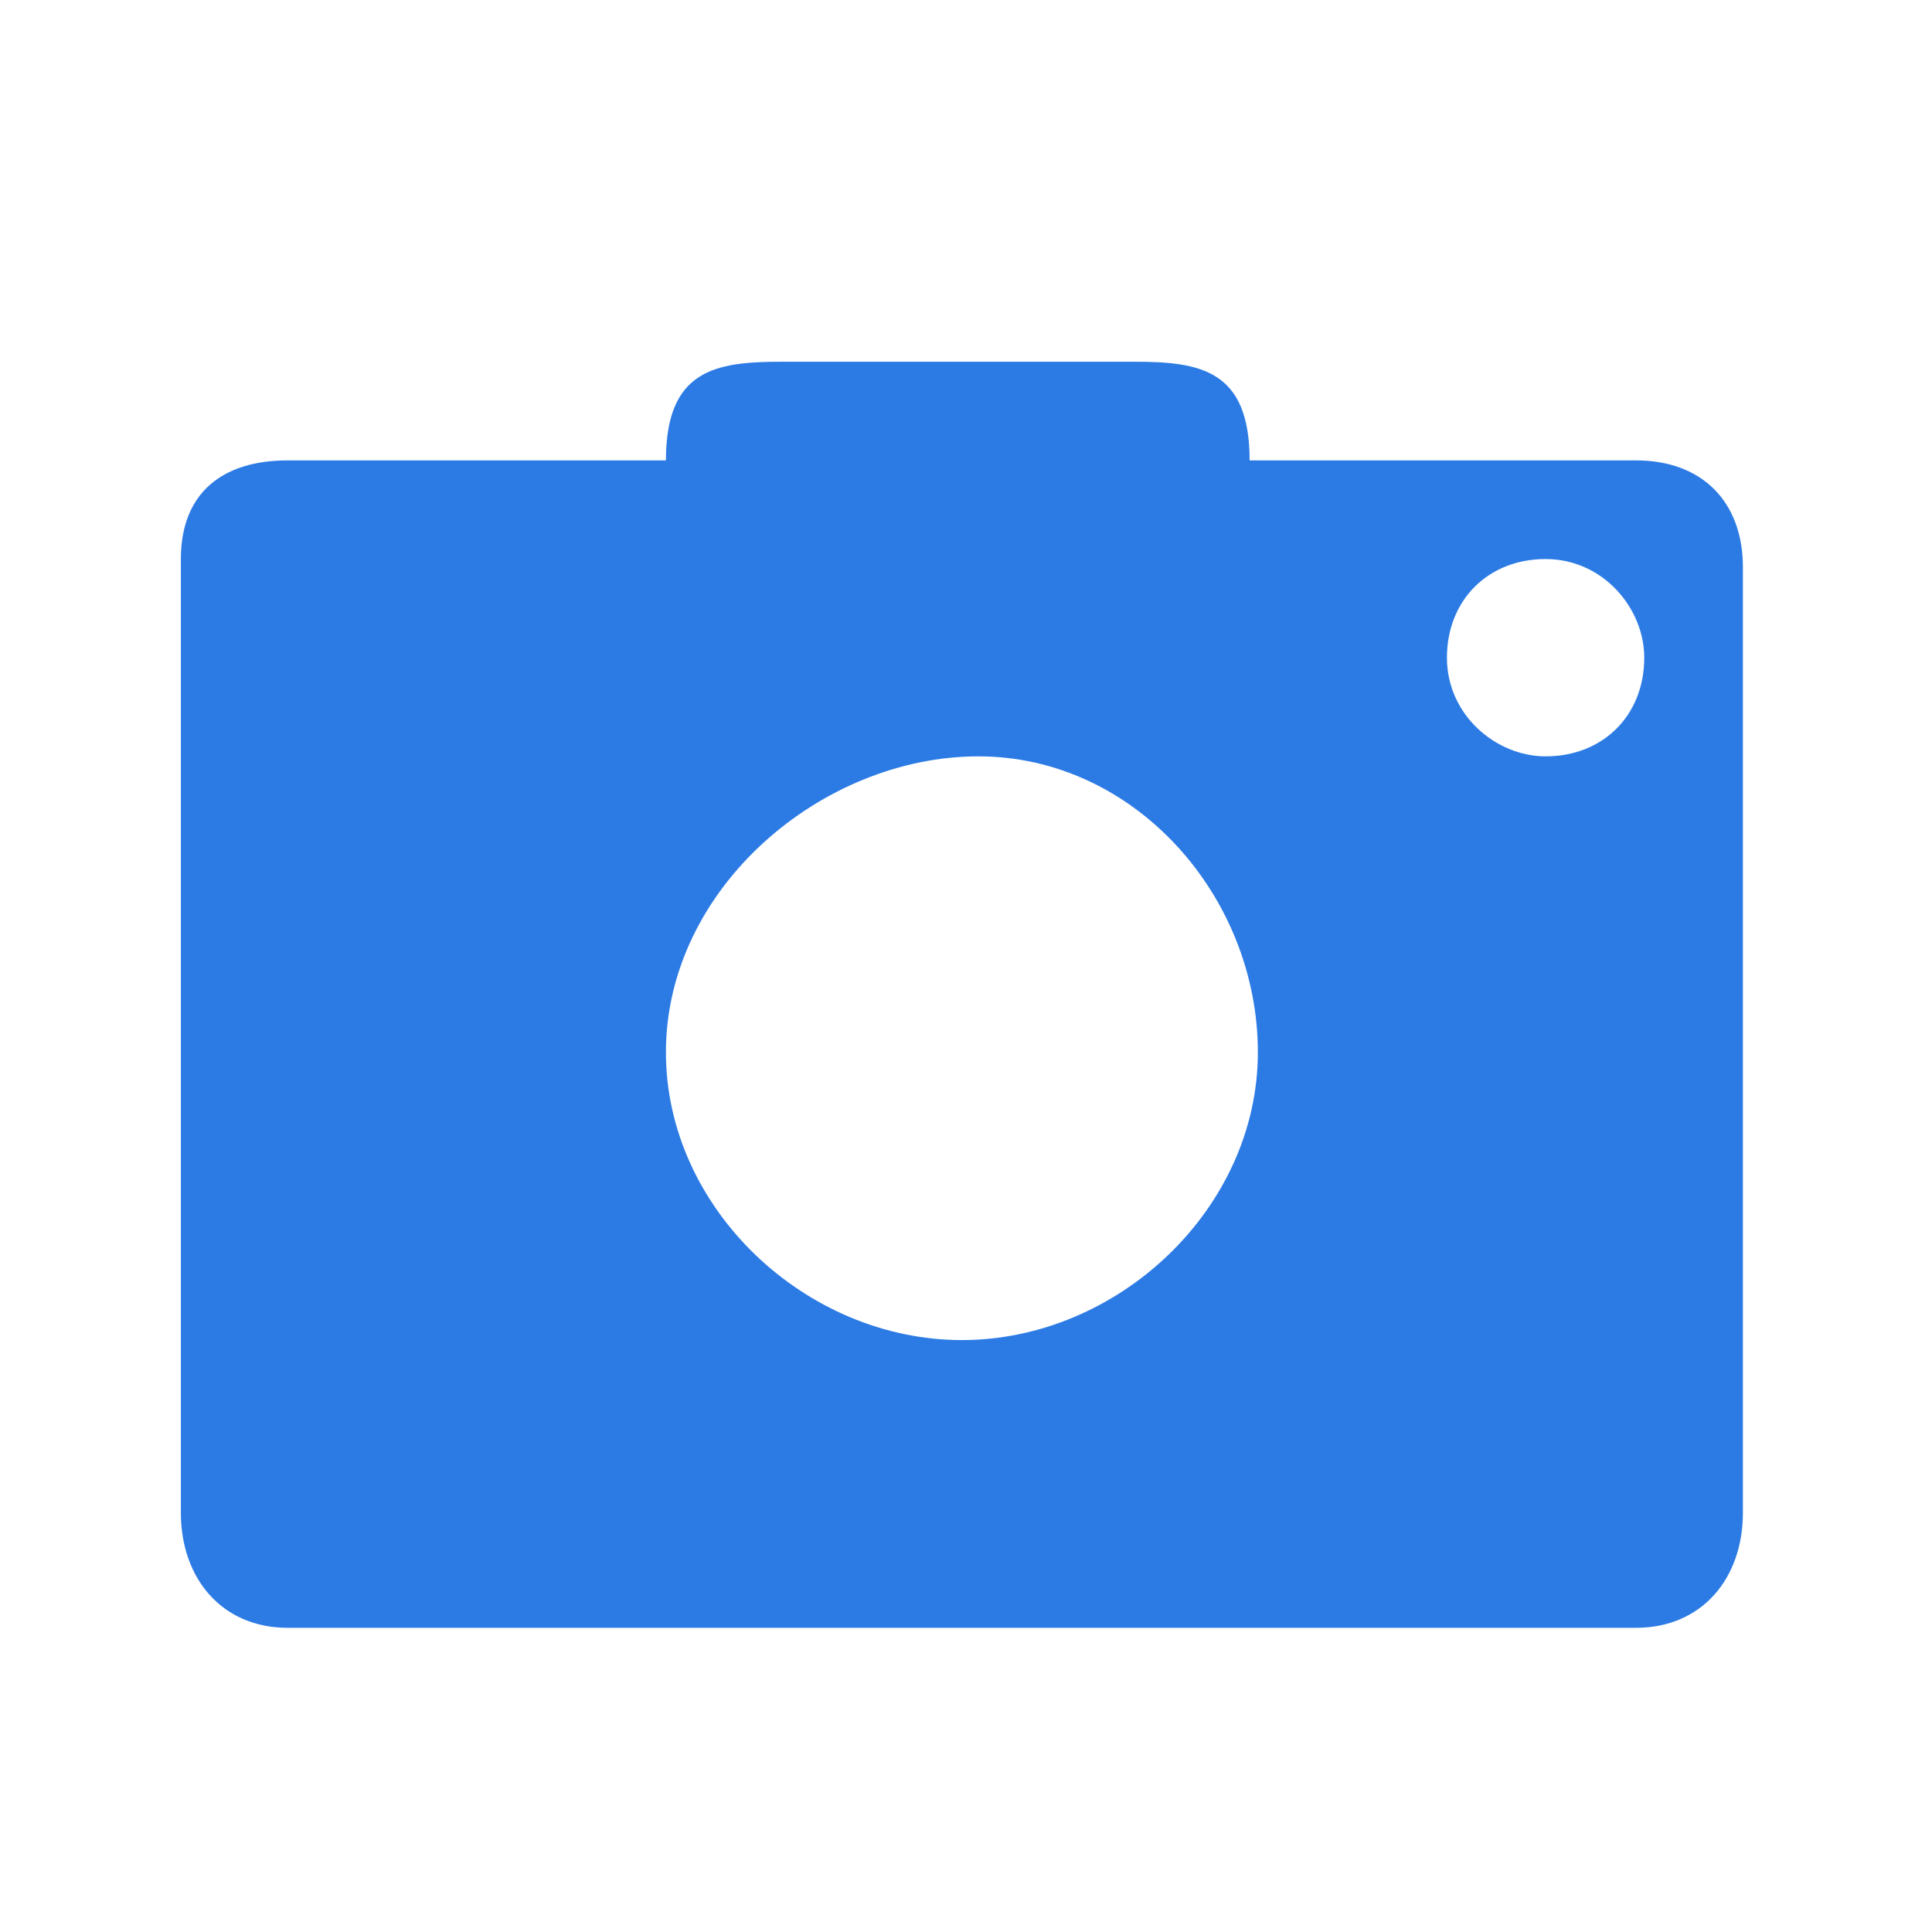 <?xml version="1.0" encoding="utf-8"?>
<!-- Generator: Adobe Illustrator 25.2.0, SVG Export Plug-In . SVG Version: 6.00 Build 0)  -->
<svg version="1.1" id="Layer_1" xmlns="http://www.w3.org/2000/svg" xmlns:xlink="http://www.w3.org/1999/xlink" x="0px" y="0px"
	 viewBox="0 0 23.5 23.5" style="enable-background:new 0 0 23.5 23.5;" xml:space="preserve">
<style type="text/css">
	.st0{fill:#2C7BE5;}
	.st1{fill:#FFFFFF;}
	.st2{fill-rule:evenodd;clip-rule:evenodd;fill:#2C7BE5;}
	.st3{fill:none;}
</style>
<g>
	<path class="st2" d="M17.6,8c0-0.7,0.5-1.2,1.2-1.2C19.5,6.8,20,7.4,20,8c0,0.7-0.5,1.2-1.2,1.2C18.2,9.2,17.6,8.7,17.6,8L17.6,8z
		 M19.9,5.6h-4.7c0-1.1-0.6-1.2-1.4-1.2H9.5c-0.8,0-1.4,0.1-1.4,1.2H3.5c-0.8,0-1.3,0.4-1.3,1.2v11.6c0,0.8,0.5,1.4,1.3,1.4h16.4
		c0.8,0,1.3-0.6,1.3-1.4V6.9C21.2,6.1,20.7,5.6,19.9,5.6L19.9,5.6z M11.9,9.2c1.9,0,3.4,1.7,3.4,3.6c0,1.9-1.7,3.5-3.6,3.5
		c-1.9,0-3.6-1.6-3.6-3.5C8.1,10.8,10,9.2,11.9,9.2L11.9,9.2z"/>
</g>
</svg>
